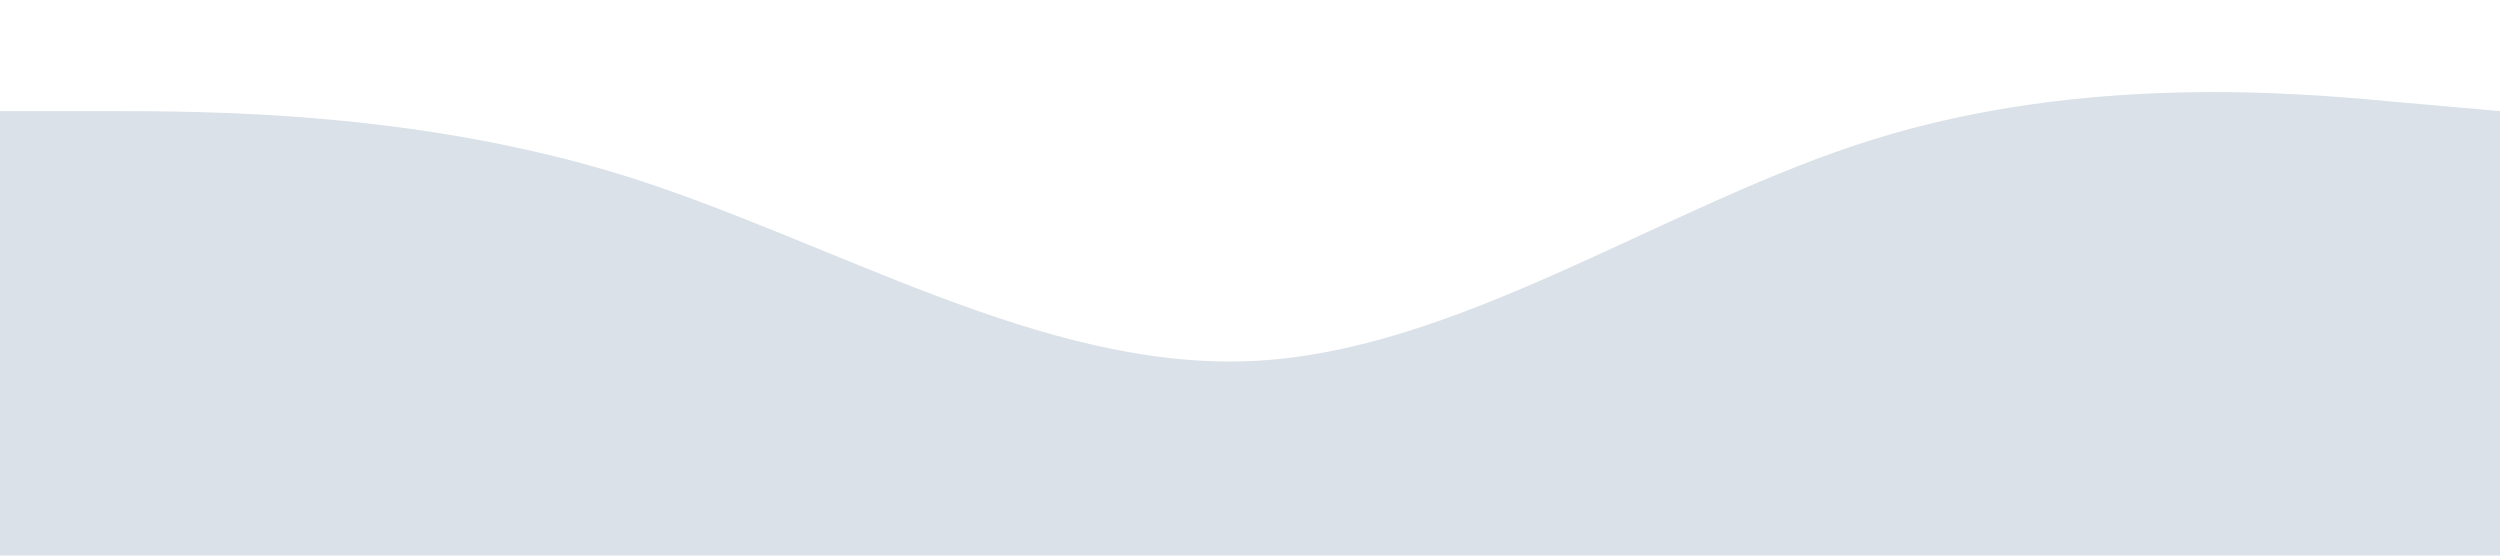 <?xml version="1.0" standalone="no"?><svg xmlns="http://www.w3.org/2000/svg" viewBox="0 0 1440 320"><path fill="#DAE1E8" fill-opacity="1" d="M0,64L60,64C120,64,240,64,360,101.3C480,139,600,213,720,208C840,203,960,117,1080,80C1200,43,1320,53,1380,58.7L1440,64L1440,320L1380,320C1320,320,1200,320,1080,320C960,320,840,320,720,320C600,320,480,320,360,320C240,320,120,320,60,320L0,320Z"></path></svg>